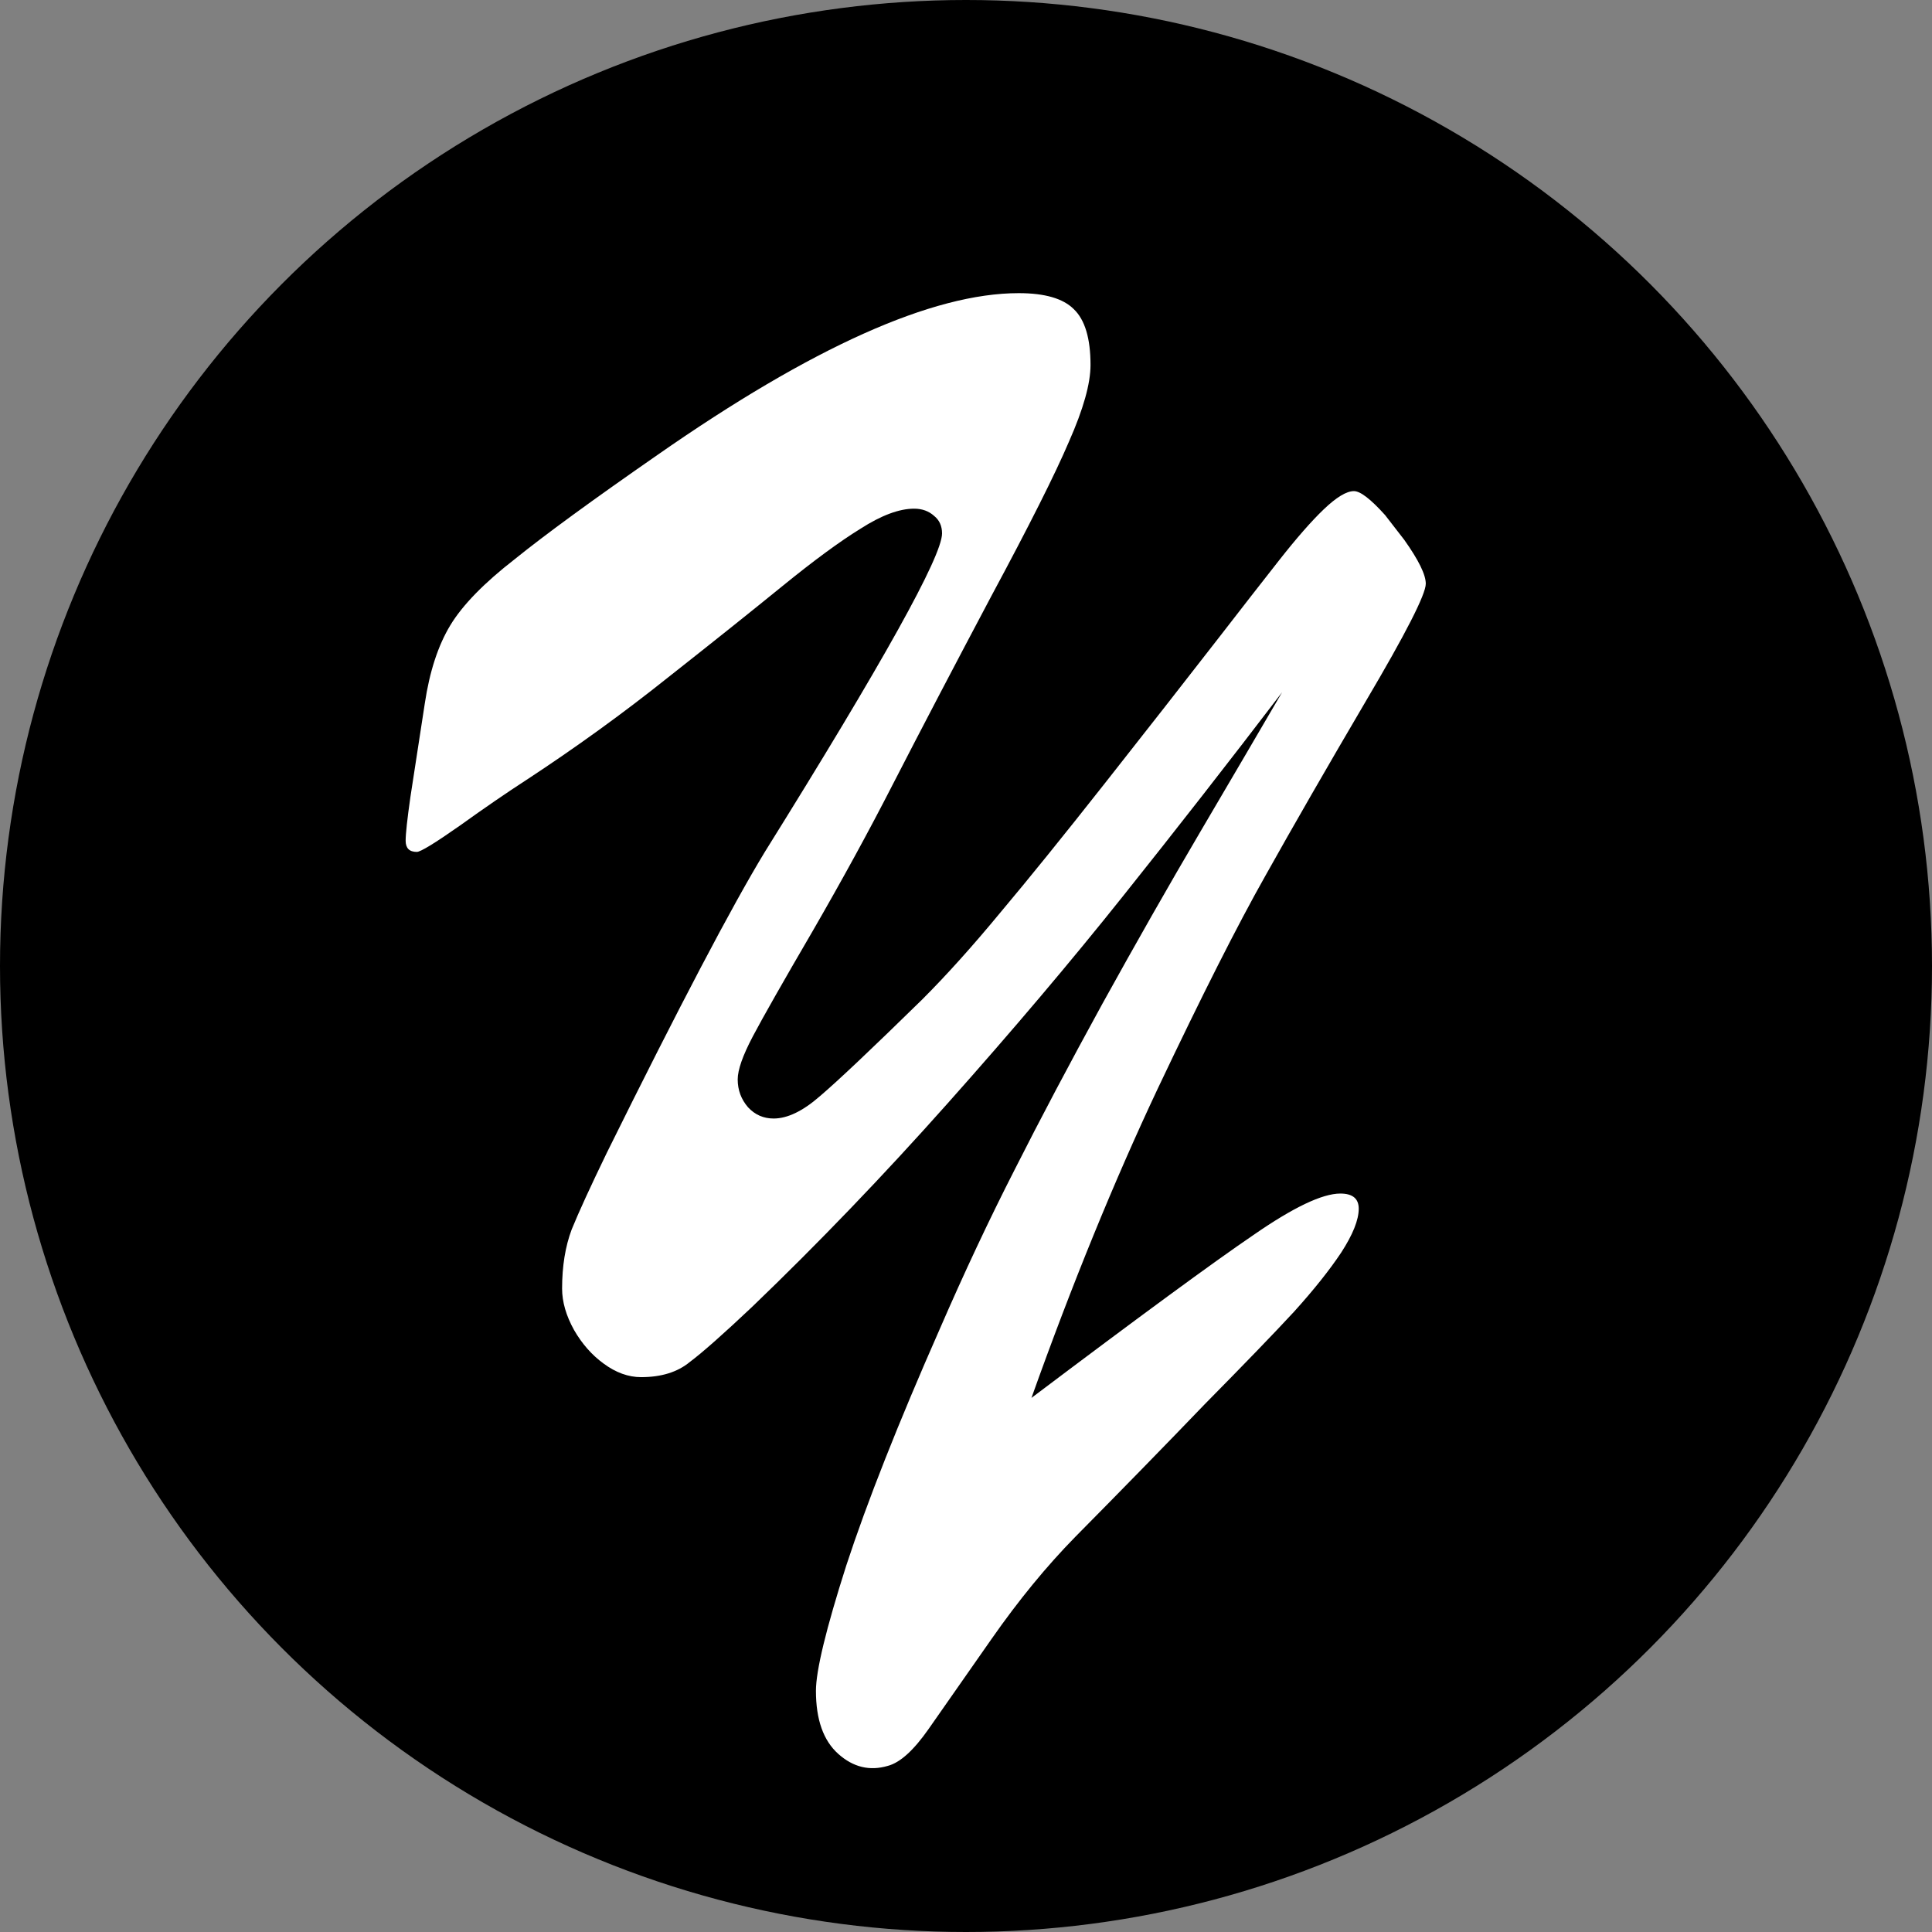 <svg width="260" height="260" viewBox="0 0 260 260" fill="none" xmlns="http://www.w3.org/2000/svg">
<rect x="0" y="0" width="260" height="260" fill="#808080" stroke="none"/>
<circle cx="130" cy="130" r="130" fill="black"/>
<path d="M55.234 107.234L57.168 94.666C57.812 90.369 58.958 86.86 60.605 84.139C62.253 81.417 65.153 78.445 69.307 75.223C73.389 71.928 79.762 67.273 88.428 61.258C109.268 46.72 125.488 39.451 137.09 39.451C140.599 39.451 143.07 40.167 144.502 41.6C146.006 43.032 146.758 45.538 146.758 49.119C146.758 51.626 145.791 55.063 143.857 59.432C141.995 63.8 138.522 70.711 133.438 80.164C128.424 89.617 123.984 98.103 120.117 105.623C116.966 111.782 113.385 118.335 109.375 125.281C105.365 132.156 102.679 136.883 101.318 139.461C99.958 142.039 99.277 143.973 99.277 145.262C99.277 146.694 99.743 147.947 100.674 149.021C101.605 150.024 102.751 150.525 104.111 150.525C105.973 150.525 108.05 149.523 110.342 147.518C112.705 145.512 117.288 141.18 124.092 134.52C127.386 131.225 130.895 127.322 134.619 122.811C138.415 118.299 143.105 112.498 148.691 105.408C154.277 98.318 159.434 91.73 164.16 85.643C167.096 81.847 169.746 78.445 172.109 75.438C174.473 72.43 176.478 70.138 178.125 68.562C179.844 66.915 181.204 66.092 182.207 66.092C183.066 66.092 184.463 67.166 186.396 69.314L188.975 72.644C190.908 75.366 191.875 77.335 191.875 78.553C191.875 79.985 189.189 85.249 183.818 94.344C178.519 103.367 174.007 111.209 170.283 117.869C166.559 124.458 161.725 134.018 155.781 146.551C149.909 159.012 144.251 172.869 138.809 188.123C153.346 177.166 163.301 169.861 168.672 166.209C174.043 162.485 177.946 160.623 180.381 160.623C182.028 160.623 182.852 161.303 182.852 162.664C182.852 164.168 182.064 166.137 180.488 168.572C178.913 170.936 176.8 173.585 174.15 176.521C171.501 179.386 167.49 183.54 162.119 188.982C156.82 194.497 151.019 200.441 144.717 206.814C140.85 210.753 137.09 215.337 133.438 220.564C129.785 225.792 126.956 229.839 124.951 232.703C122.946 235.568 121.12 237.215 119.473 237.645C117.038 238.361 114.818 237.824 112.812 236.033C110.807 234.243 109.805 231.414 109.805 227.547C109.805 224.826 111.165 219.204 113.887 210.682C116.68 202.16 120.869 191.561 126.455 178.885C129.749 171.294 133.115 164.132 136.553 157.4C139.99 150.597 143.929 143.149 148.369 135.057C152.881 126.893 157.285 119.158 161.582 111.854C165.879 104.549 169.531 98.318 172.539 93.162C165.378 102.544 158.252 111.674 151.162 120.555C144.144 129.363 136.266 138.673 127.529 148.484C118.864 158.224 110.091 167.355 101.211 175.877C97.344 179.529 94.551 182 92.832 183.289C91.185 184.65 89.001 185.33 86.279 185.33C84.561 185.33 82.878 184.721 81.231 183.504C79.655 182.358 78.33 180.854 77.256 178.992C76.182 177.059 75.644 175.197 75.644 173.406C75.644 170.398 76.074 167.749 76.934 165.457C77.865 163.165 79.44 159.728 81.66 155.145C91.4 135.451 98.49 121.951 102.93 114.646C118.828 89.152 126.777 74.865 126.777 71.785C126.777 70.783 126.419 69.995 125.703 69.422C124.987 68.777 124.092 68.455 123.018 68.455C121.012 68.455 118.613 69.35 115.82 71.141C113.027 72.859 109.518 75.438 105.293 78.875C101.068 82.312 95.912 86.43 89.824 91.228C83.809 96.027 77.471 100.61 70.811 104.979C68.161 106.697 65.189 108.738 61.895 111.102C58.529 113.465 56.595 114.646 56.094 114.646C55.091 114.646 54.59 114.145 54.59 113.143C54.59 112.212 54.805 110.242 55.234 107.234Z" fill="white"/>
</svg>
